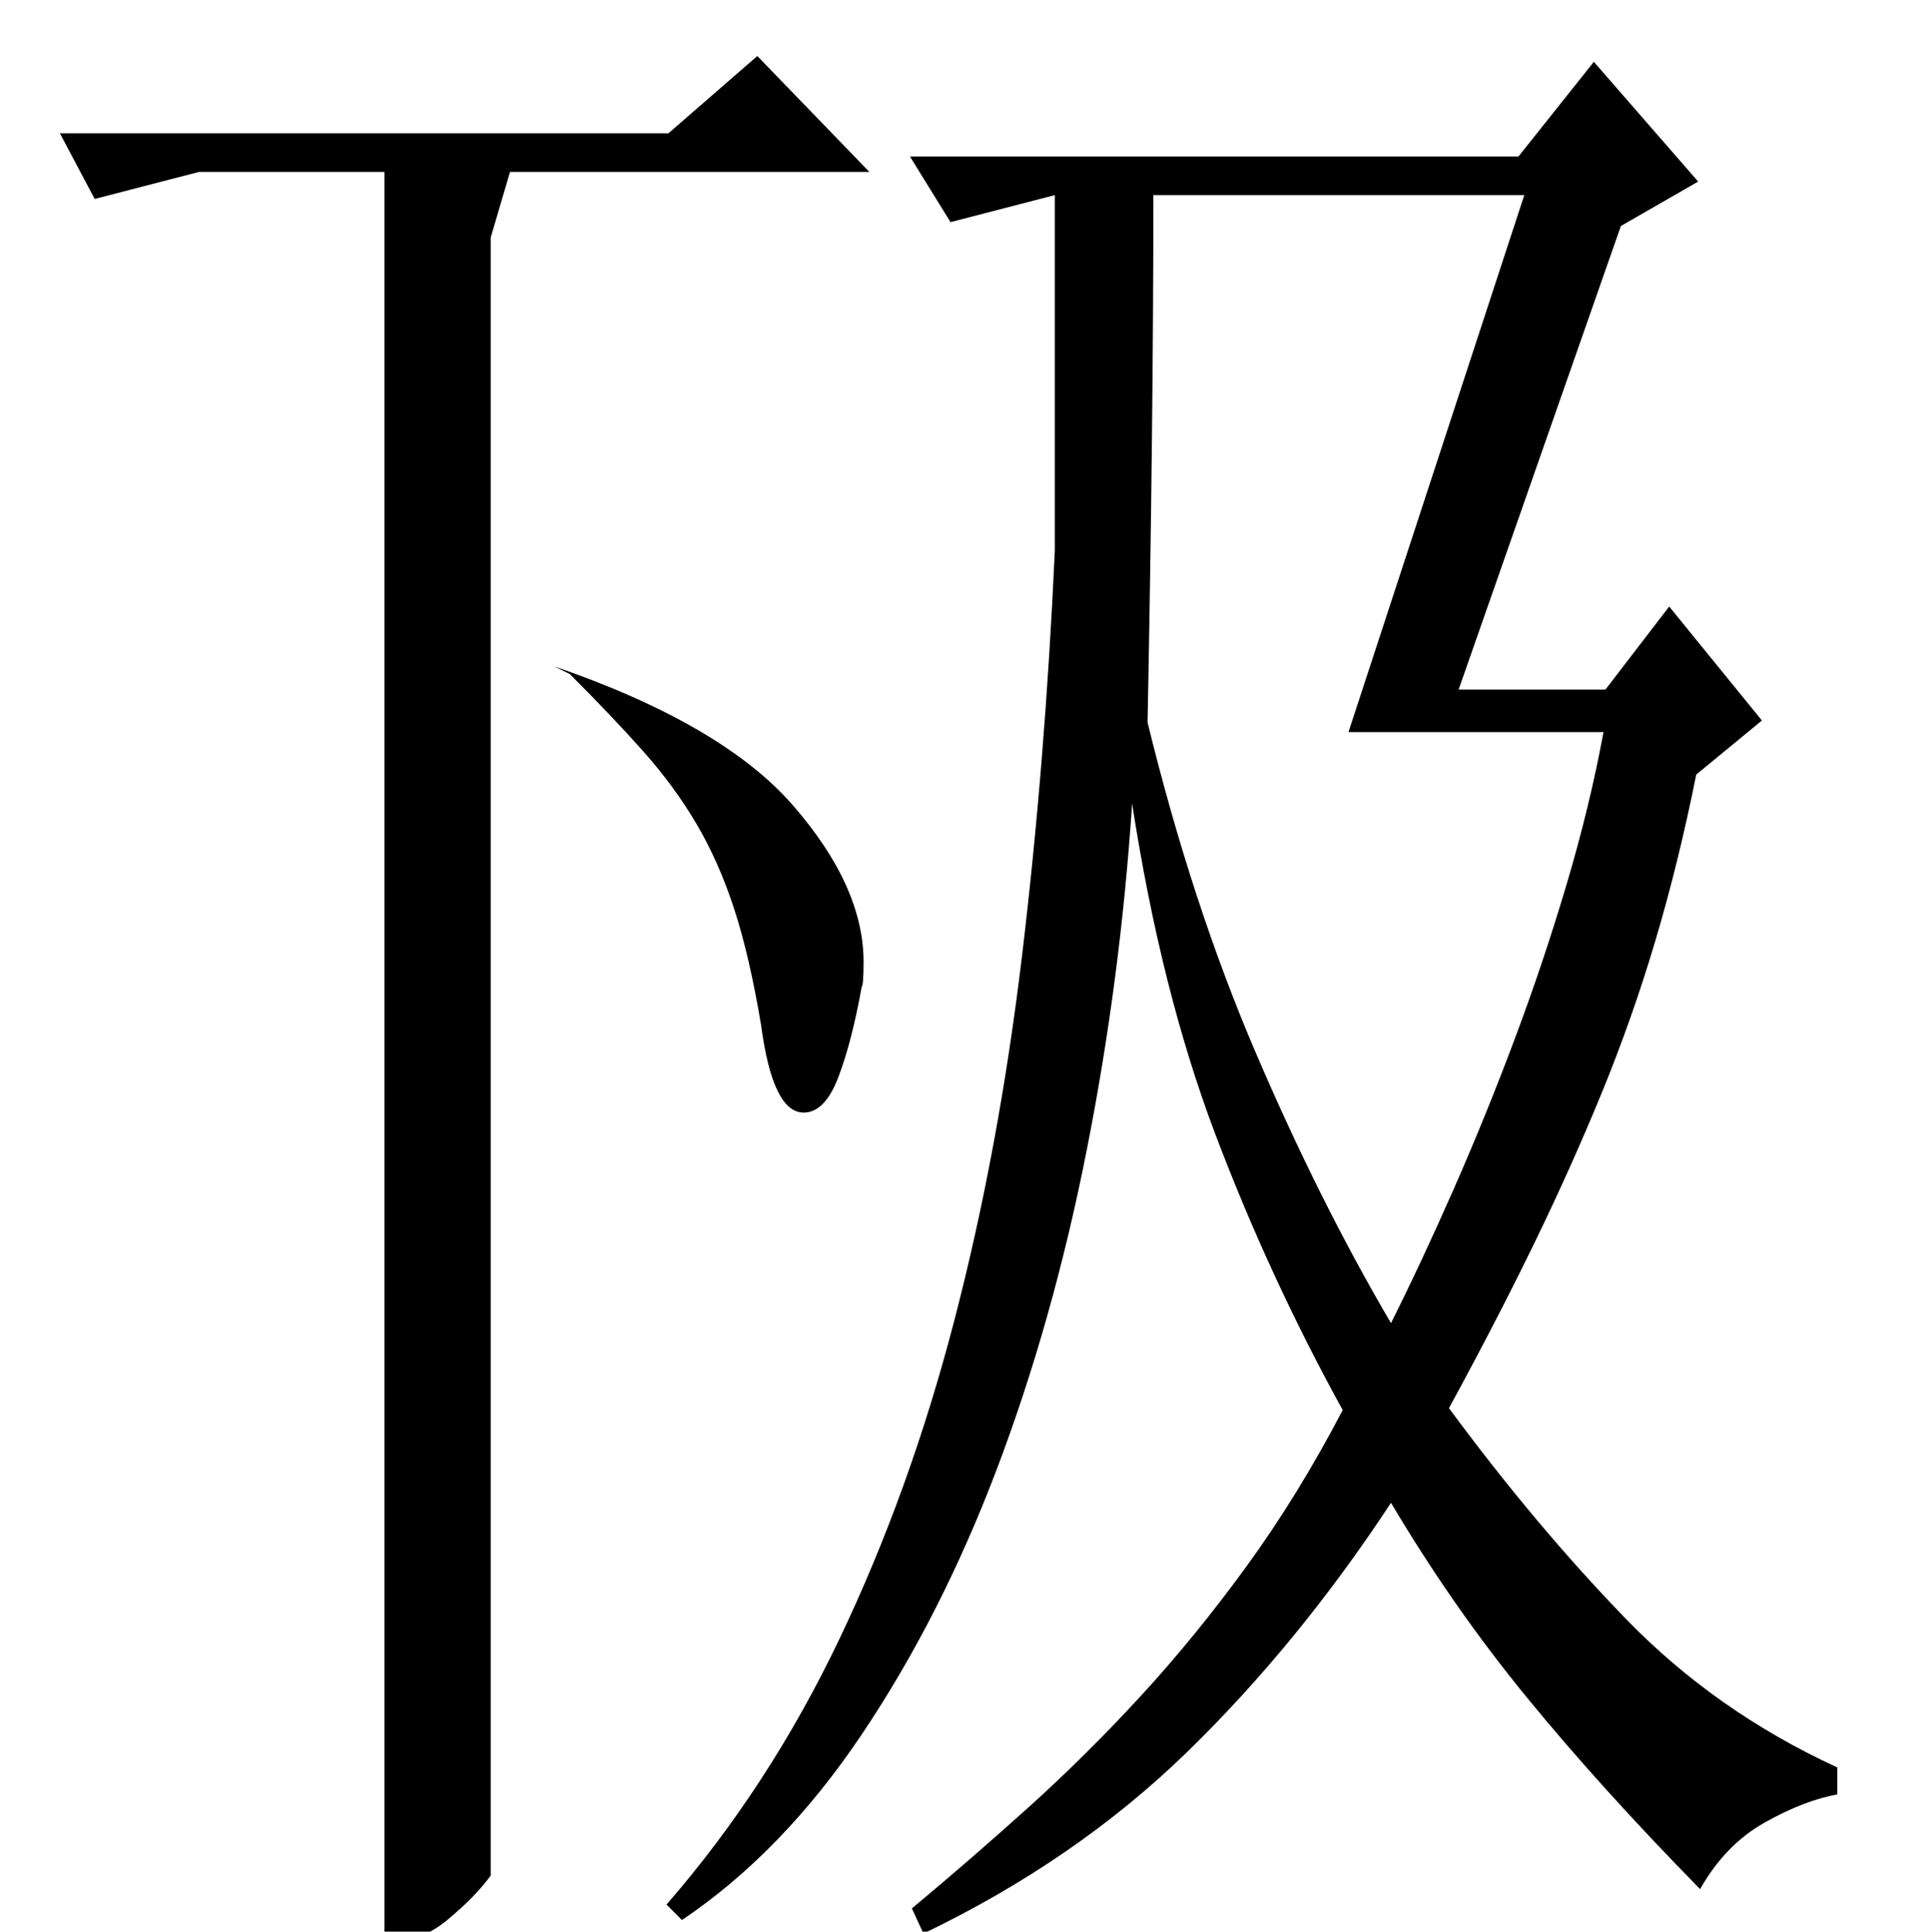<?xml version="1.0" standalone="no"?>
<!DOCTYPE svg PUBLIC "-//W3C//DTD SVG 1.1//EN" "http://www.w3.org/Graphics/SVG/1.1/DTD/svg11.dtd" >
<svg xmlns="http://www.w3.org/2000/svg" xmlns:xlink="http://www.w3.org/1999/xlink" version="1.1" viewBox="0 -200 999 1000">
  <g transform="matrix(1 0 0 -1 0 800)">
   <path fill="currentColor"
d="M103 911l-54 -14l-18 34h315l46 40l58 -60h-186l-10 -34v-848q-8 -11 -22.5 -23t-32.5 -12v917h-96zM394 469q-6 36 -14 60.5t-19.5 44t-27.5 37.5t-38 40l-8 4q87 -30 123.5 -72t36.5 -81q0 -12 -1 -13q-5 -28 -12 -46.5t-18 -18.5q-16 0 -22 45zM755 643h76l33 43
l48 -59l-34 -28q-9 -45 -21 -85.5t-28 -79.5t-35.5 -79t-43.5 -84q45 -61 91.5 -109t109.5 -77v-14q-17 -3 -37.5 -14.5t-33.5 -34.5q-51 52 -89.5 99t-70.5 101q-48 -73 -105.5 -129t-136.5 -94l-6 13q30 25 60 52t58.5 58t55 67.5t49.5 80.5q-38 69 -66 143t-43 171
q-6 -91 -23.5 -179.5t-46.5 -165t-70 -137.5t-93 -96l-8 8q53 61 89.5 137.5t59.5 165t35 188.5t17 210v184l-54 -14l-21 34h315l39 49l54 -62l-40 -23zM789 899h-192q0 -119 -3 -273q23 -94 56 -171t70 -140q16 32 32.5 69.5t31.5 77.5t27 80.5t19 78.5h-132z" />
  </g>

</svg>
